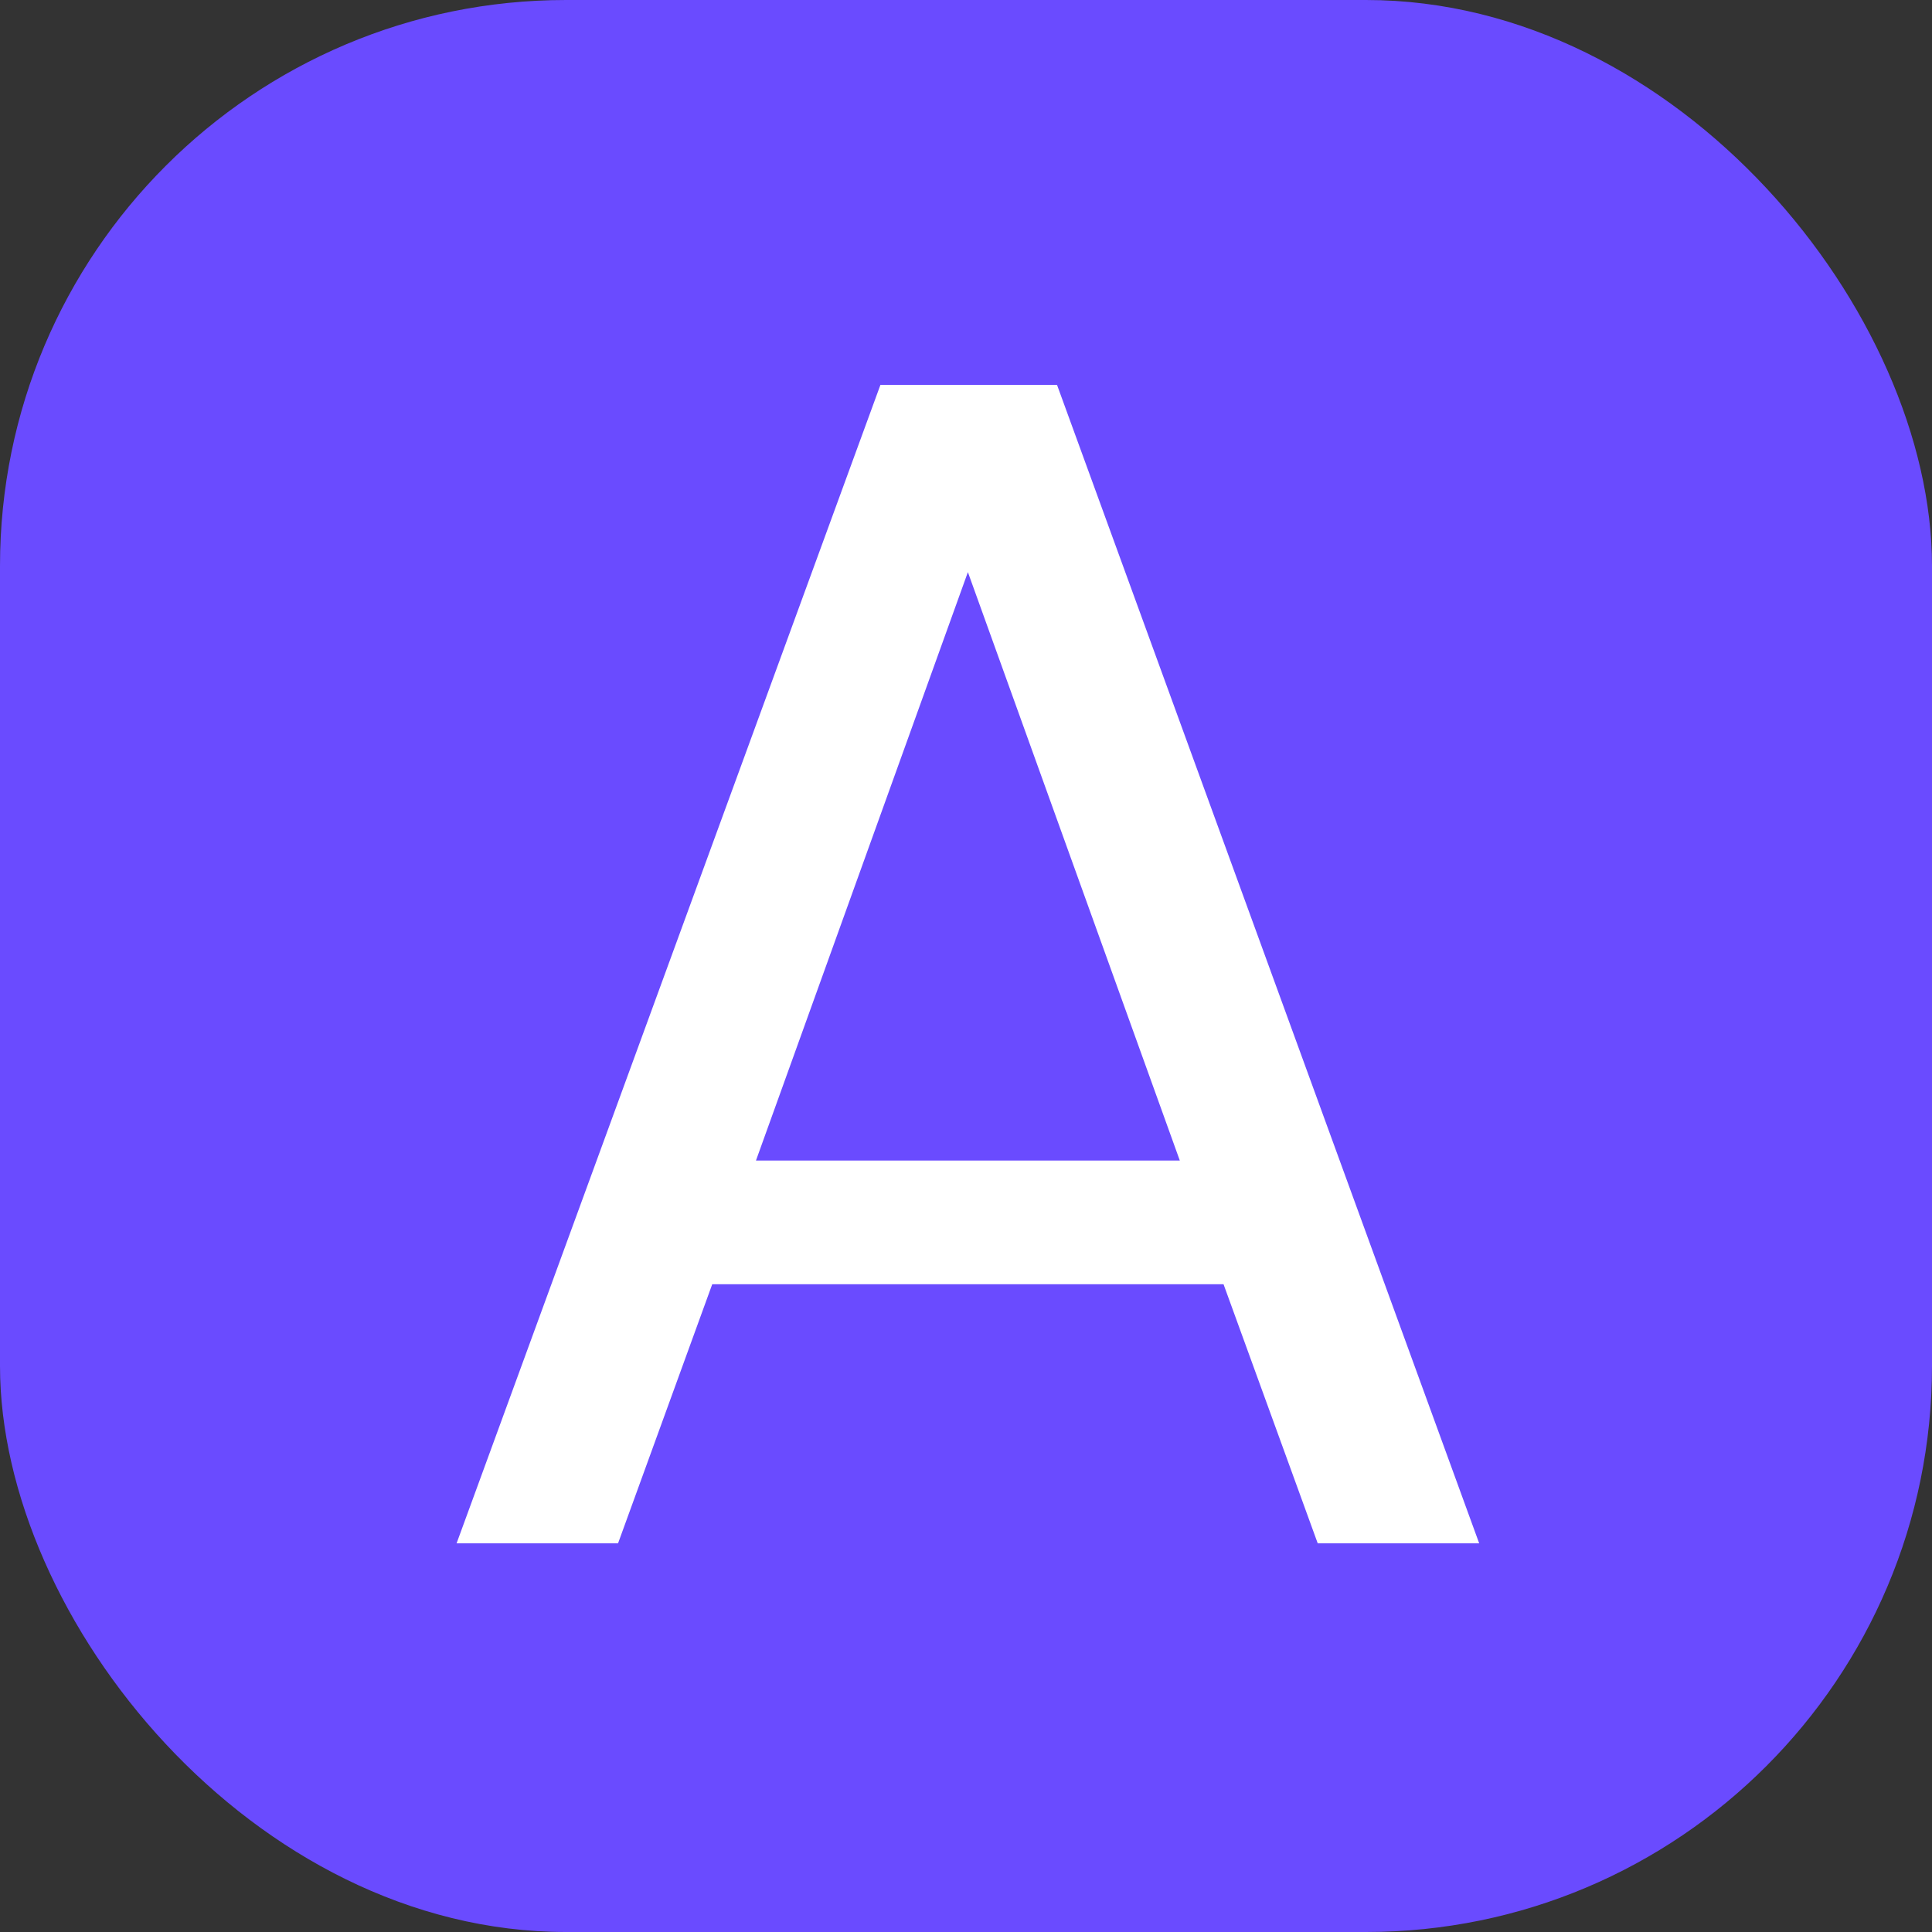 <svg width="512" height="512" viewBox="0 0 512 512" fill="none" xmlns="http://www.w3.org/2000/svg">
<rect x="0" y="0" width="512" height="512" fill="#333333" stroke="none"/>
<rect width="512" height="512" rx="150" fill="#6A4BFF"/>
<path d="M324.25 340.335H188.75L163.789 409H121L233.322 102H280.123L392 409H349.211L324.25 340.335ZM312.661 307.553L256.5 151.616L200.339 307.553H312.661Z" fill="white"/>
</svg>
